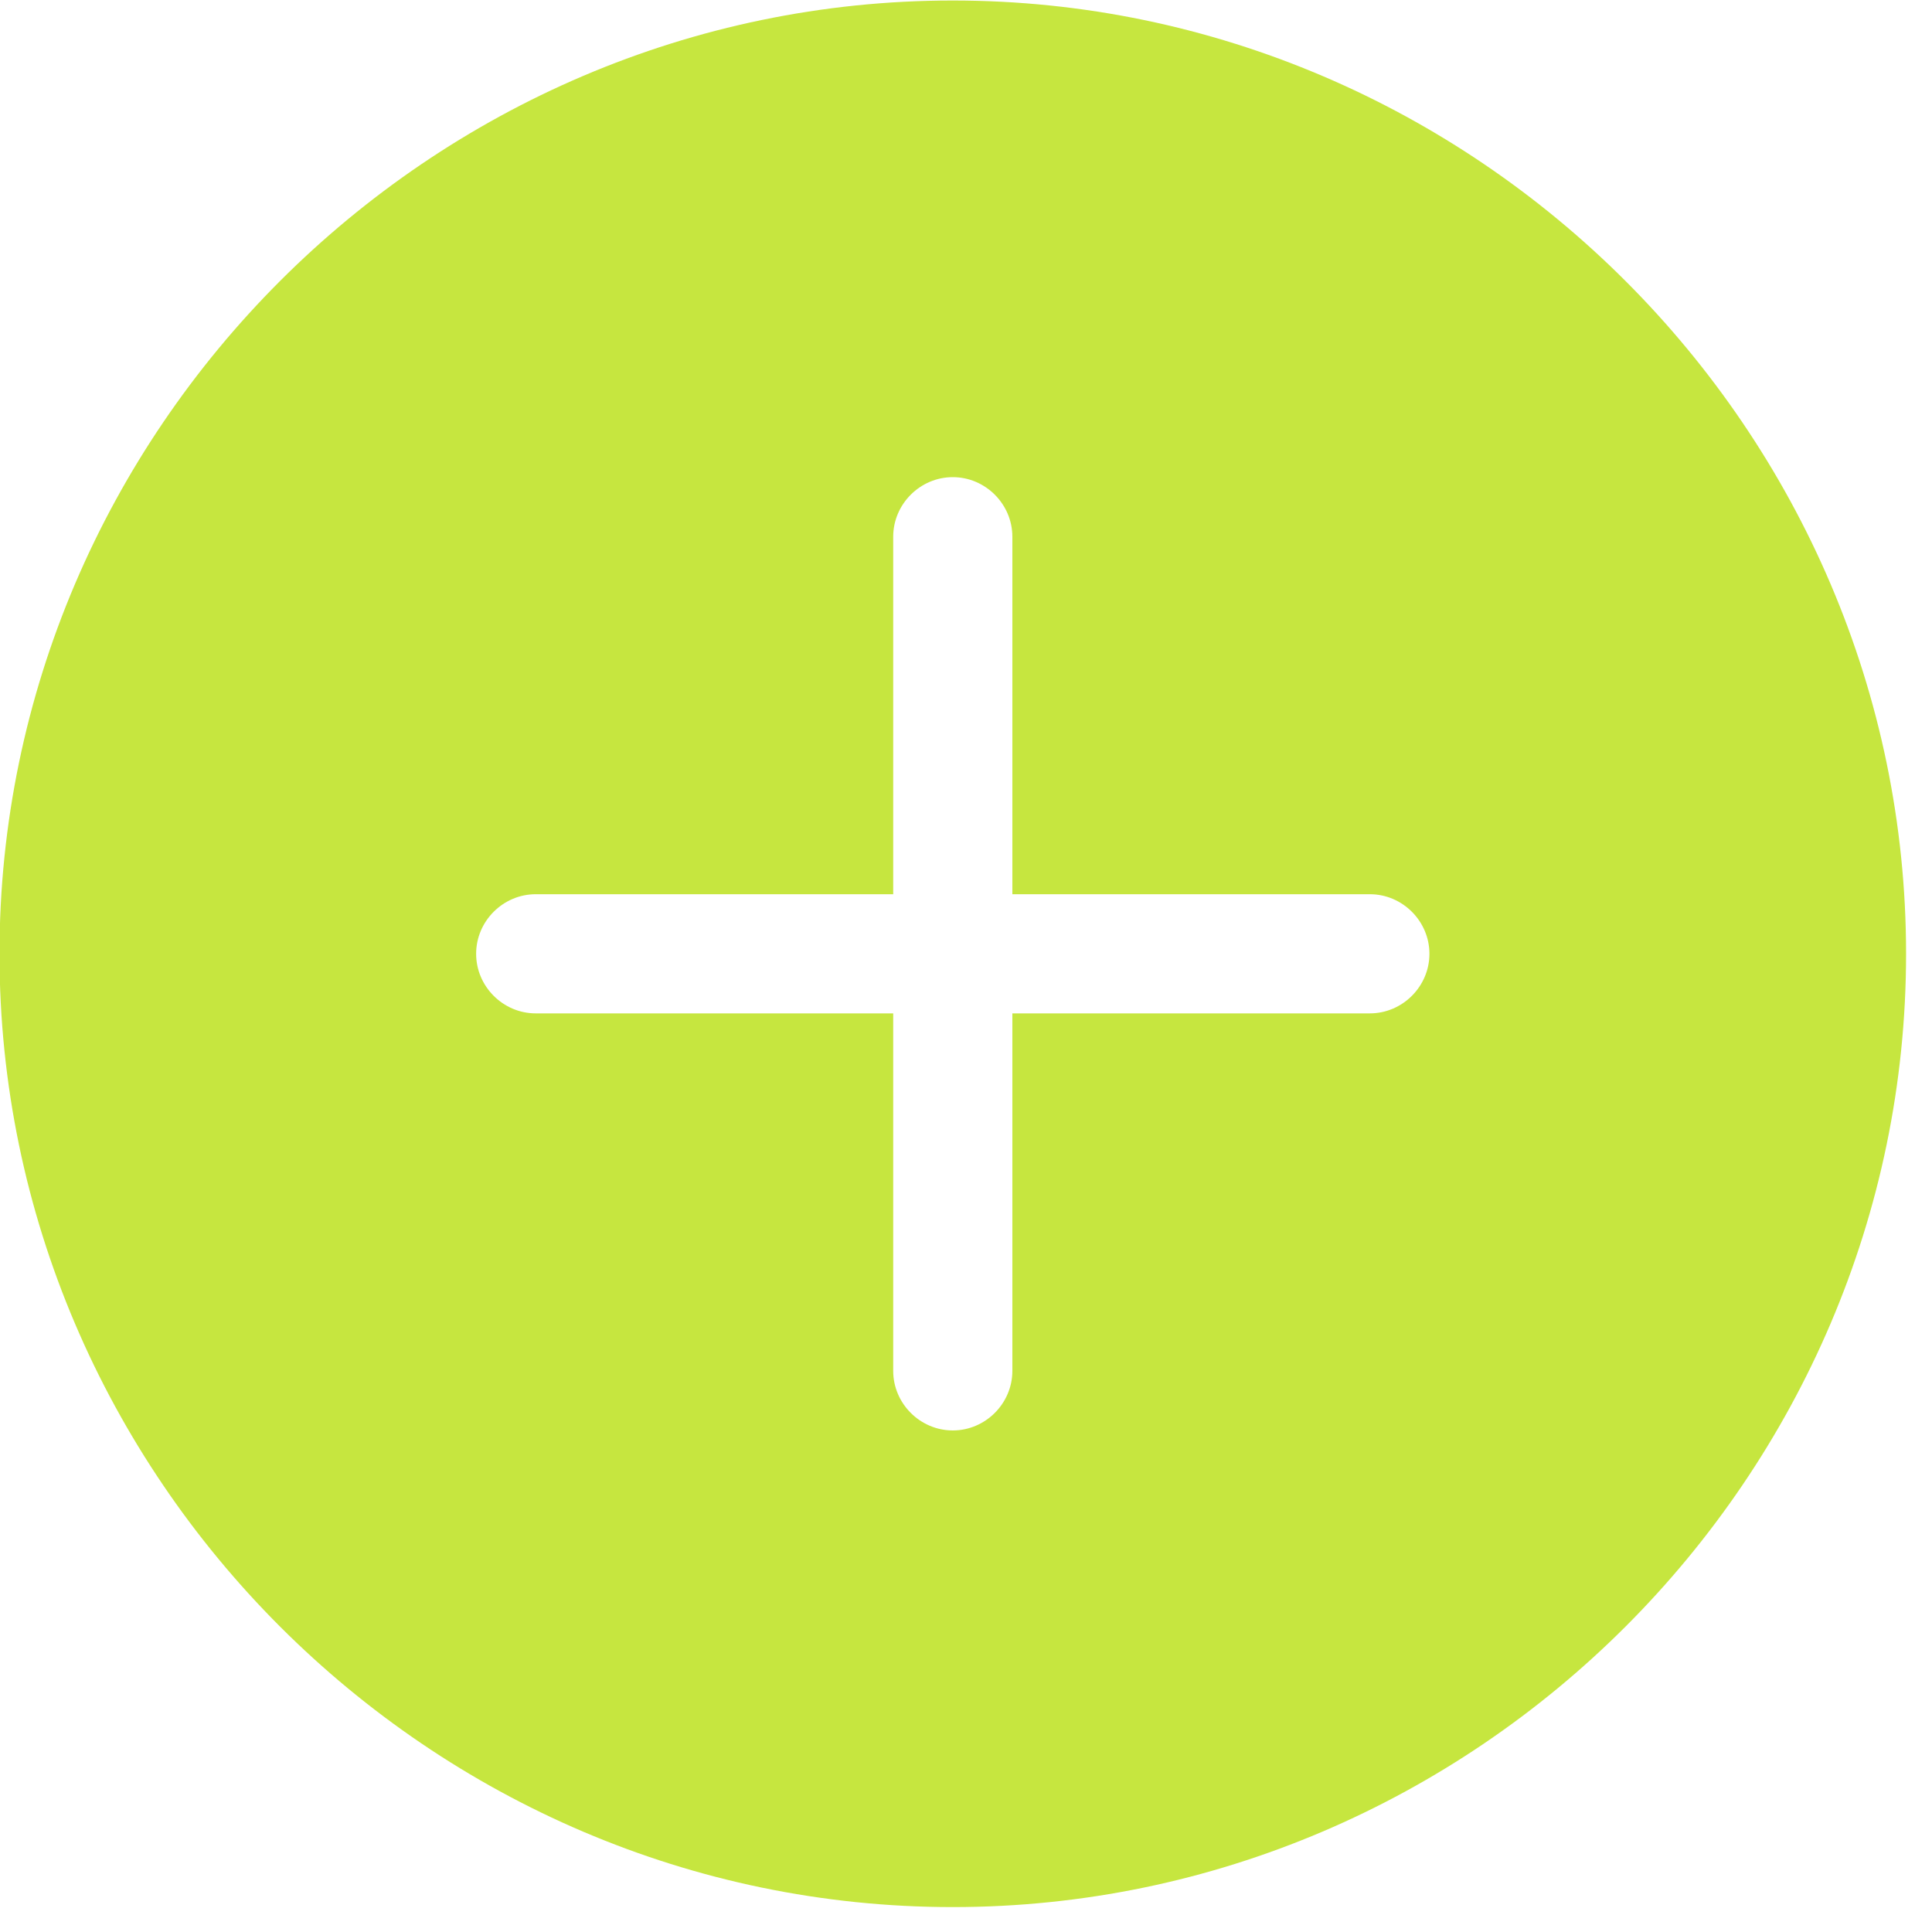 <?xml version="1.0" encoding="UTF-8" standalone="no"?>
<!DOCTYPE svg PUBLIC "-//W3C//DTD SVG 1.1//EN" "http://www.w3.org/Graphics/SVG/1.1/DTD/svg11.dtd">
<svg width="100%" height="100%" viewBox="0 0 19 19" version="1.1" xmlns="http://www.w3.org/2000/svg" xmlns:xlink="http://www.w3.org/1999/xlink" xml:space="preserve" xmlns:serif="http://www.serif.com/" style="fill-rule:evenodd;clip-rule:evenodd;stroke-linejoin:round;stroke-miterlimit:2;">
    <g transform="matrix(1,0,0,1,-2757.49,-2278.44)">
        <g transform="matrix(0.625,0,0,0.625,2710.61,2231.57)">
            <g id="plus-circle-fill.svg" transform="matrix(1.875,0,0,1.875,75,75)">
                <path d="M16,8C16,12.389 12.389,16 8,16C3.611,16 0,12.389 0,8C-0,3.611 3.611,0 8,0C12.389,-0 16,3.611 16,8ZM8.5,4.5C8.5,4.226 8.274,4 8,4C7.726,4 7.5,4.226 7.5,4.5L7.5,7.5L4.5,7.5C4.226,7.5 4,7.726 4,8C4,8.274 4.226,8.5 4.5,8.5L7.5,8.5L7.5,11.5C7.5,11.774 7.726,12 8,12C8.274,12 8.5,11.774 8.5,11.5L8.5,8.5L11.5,8.5C11.774,8.5 12,8.274 12,8C12,7.726 11.774,7.5 11.5,7.5L8.5,7.5L8.5,4.5Z" style="fill:#C6E63F;fill-rule:nonzero;"/>
            </g>
        </g>
    </g>
</svg>

